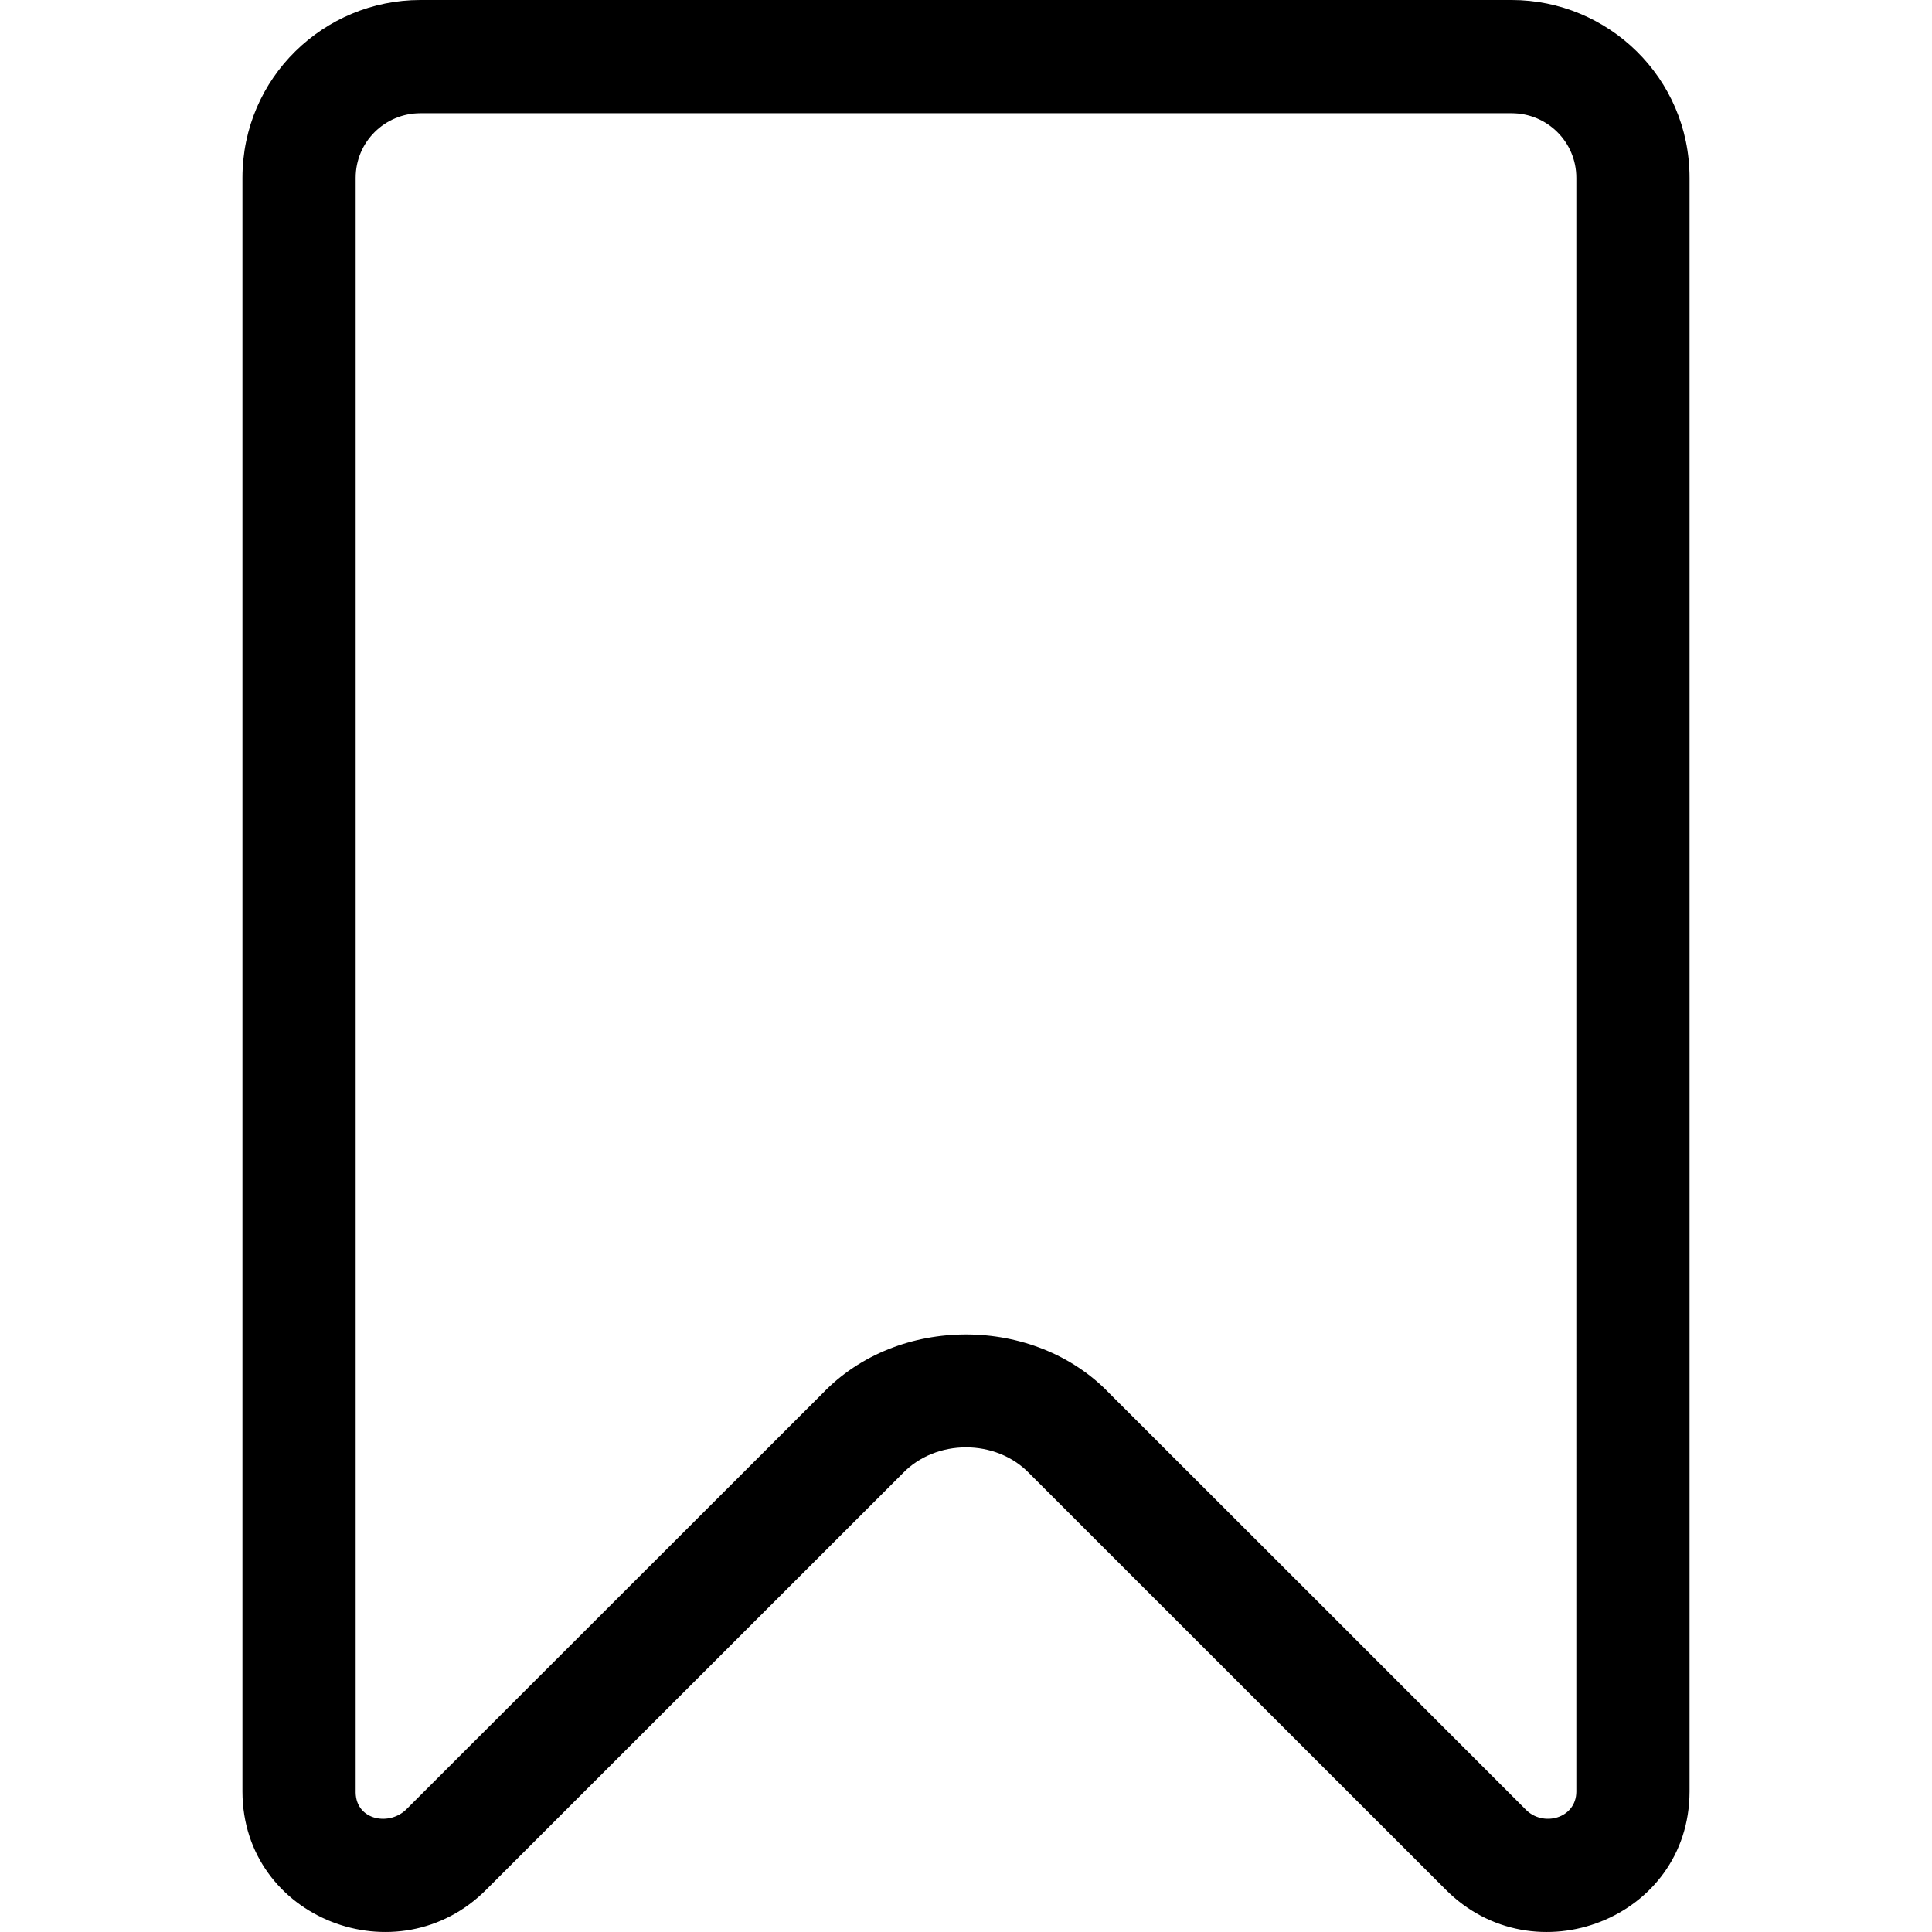 <svg id="Layer_1" enable-background="new 0 0 511.958 511.958" height="512" viewBox="0 0 511.958 511.958" width="512" xmlns="http://www.w3.org/2000/svg"><path d="m400.579 0h-289.2c-25.487 0-47.133 20.556-47.133 47.133v427.63c.075 33.733 41.277 49.561 64.701 25.882l110.235-110.204c8.834-9.216 24.76-9.216 33.594 0l110.235 110.204c23.434 23.688 64.631 7.836 64.701-25.882v-427.63c0-26.577-21.646-47.133-47.133-47.133zm17.133 474.764c-.037 7.142-8.915 9.499-13.508 4.649-22.037-22.071-84.882-84.897-110.195-110.164-19.913-20.826-56.117-20.832-76.021-.04-17.486 17.453-51.714 51.671-78.696 78.645l-31.39 31.376c-4.523 4.799-13.512 3.197-13.657-4.194v-427.903c0-9.582 7.767-17.133 17.134-17.133h289.199c9.353 0 17.134 7.539 17.134 17.133z"/></svg>